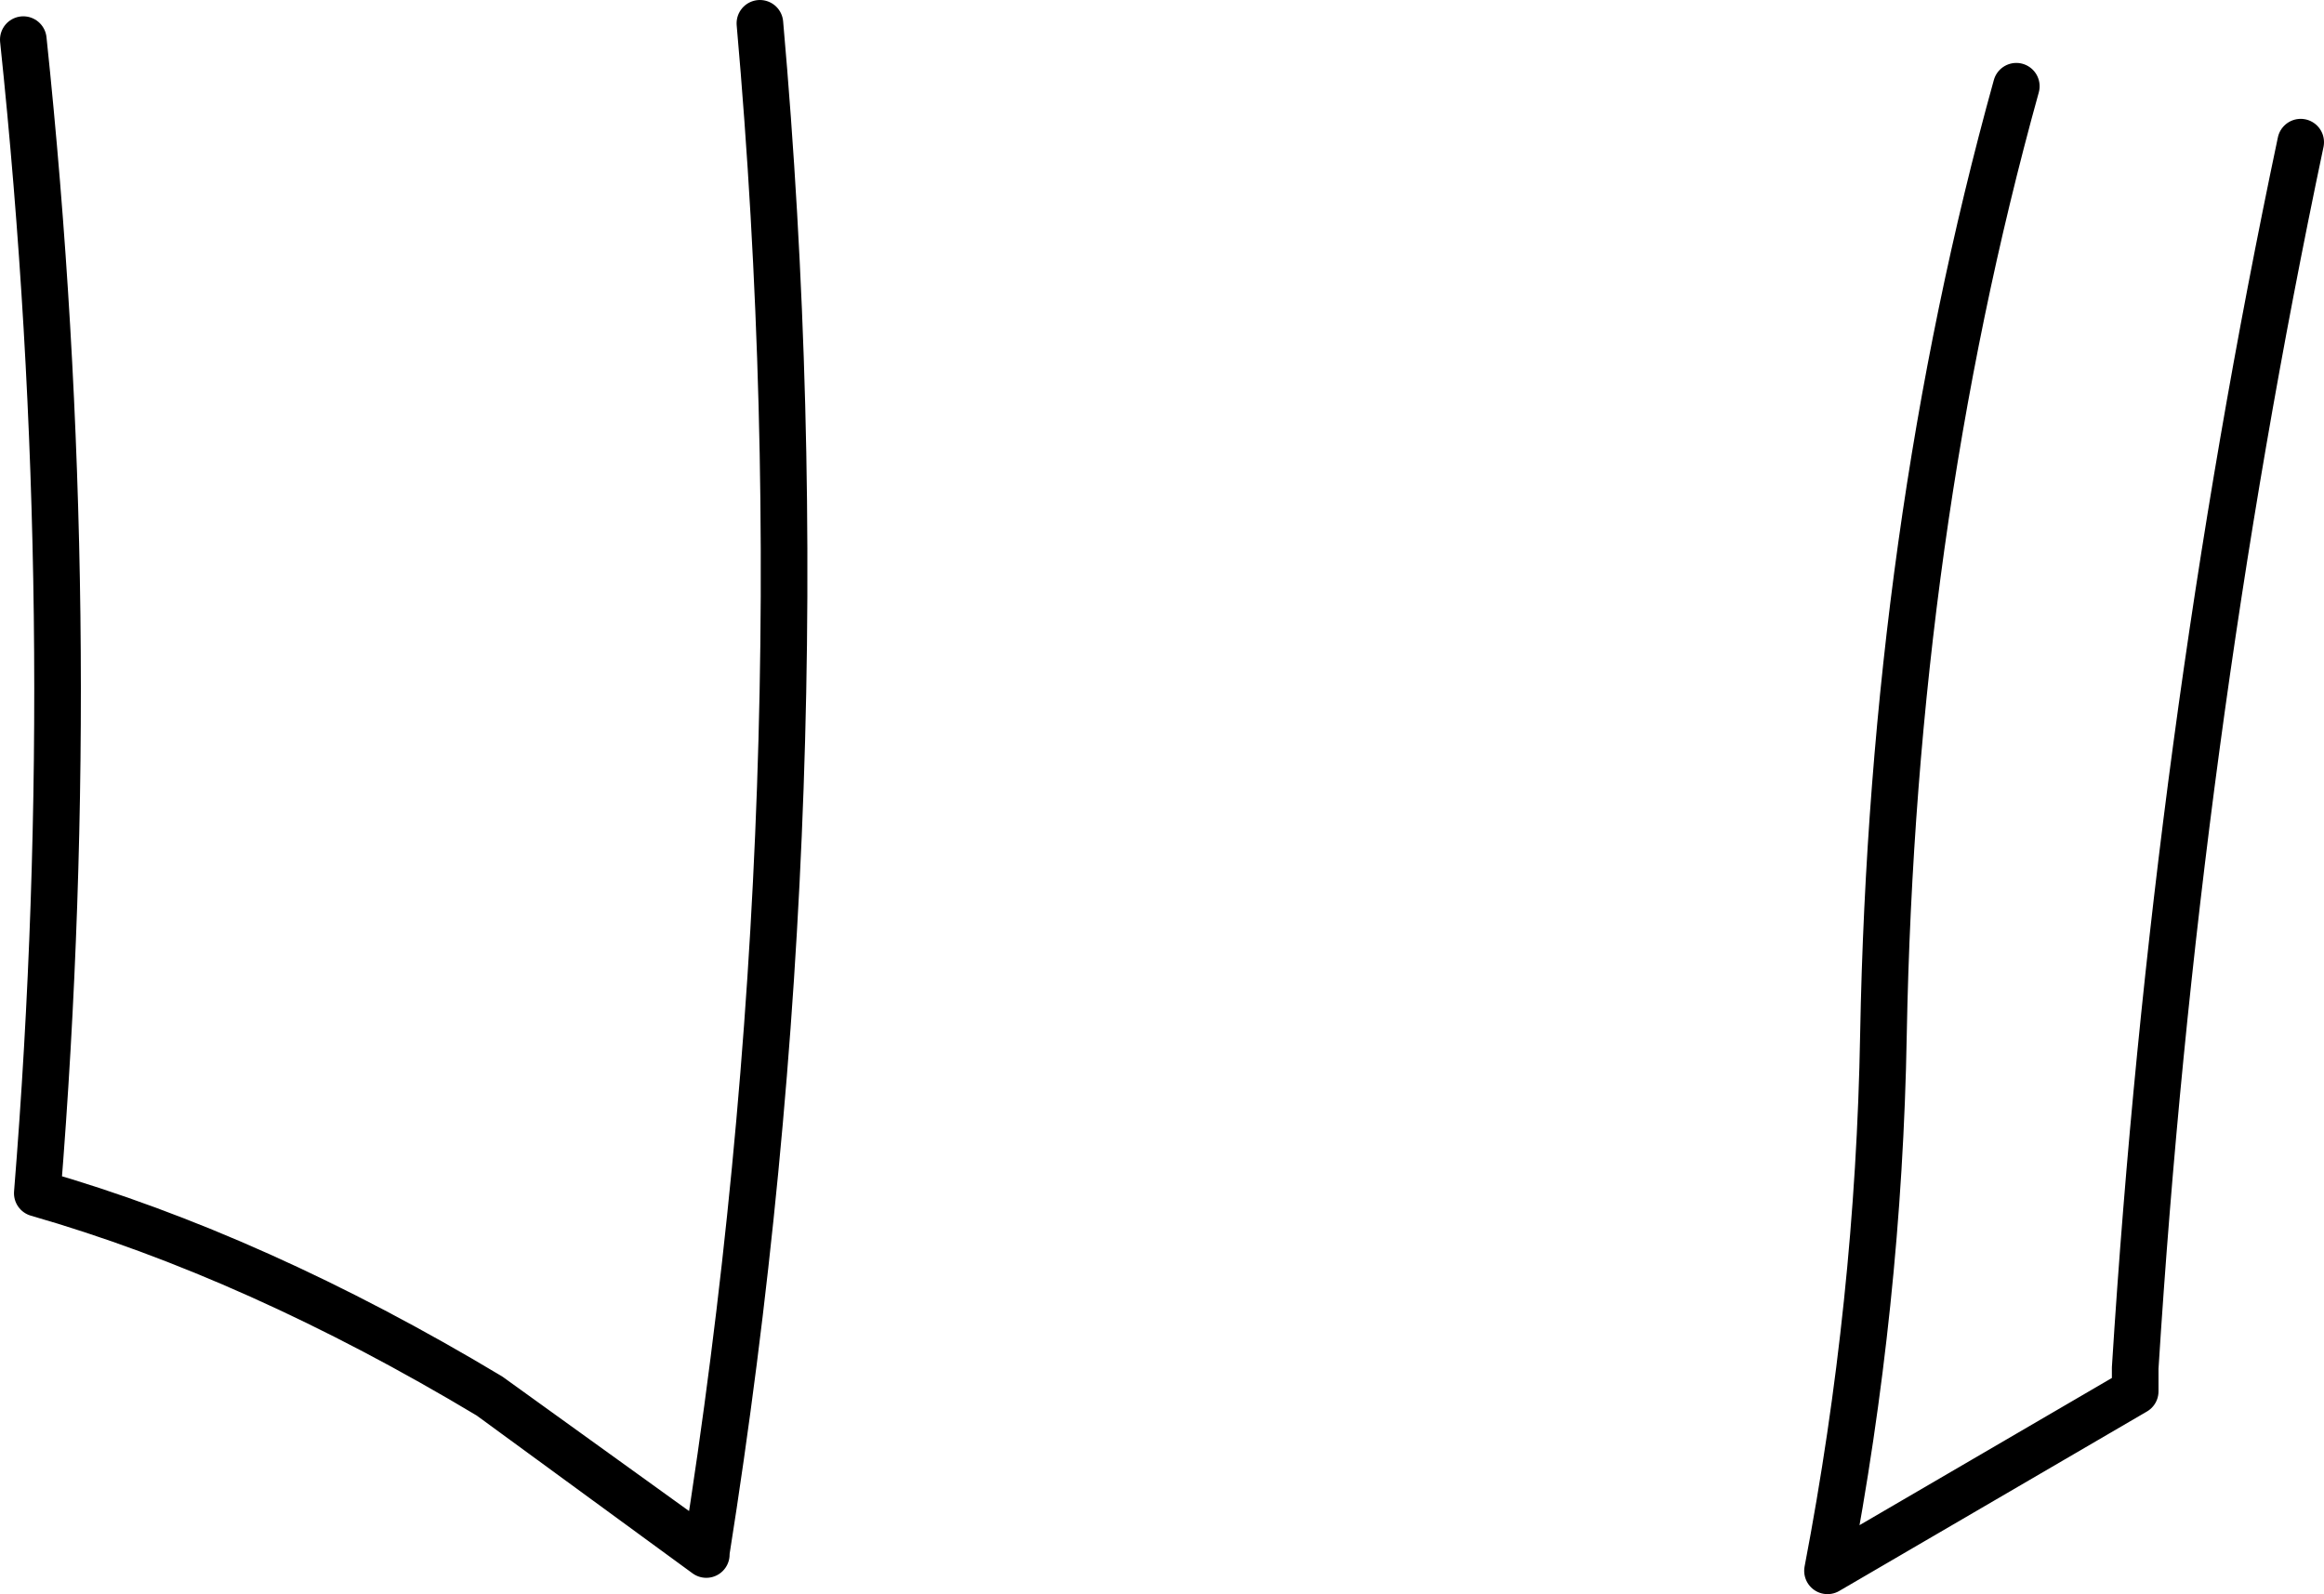 <?xml version="1.0" encoding="UTF-8" standalone="no"?>
<svg xmlns:xlink="http://www.w3.org/1999/xlink" height="34.2px" width="49.85px" xmlns="http://www.w3.org/2000/svg">
  <g transform="matrix(1.0, 0.0, 0.0, 1.0, -200.5, -228.1)">
    <path d="M243.75 229.95 Q241.1 239.5 240.9 250.3 240.8 256.05 239.7 261.8 L246.3 257.95 246.3 257.45 Q247.15 243.95 249.85 231.15 M211.0 258.05 L215.65 261.45 215.65 261.4 211.0 258.05 Q206.0 255.05 201.3 253.7 202.3 241.3 201.0 228.95 M216.8 228.6 Q218.25 245.0 215.65 261.4" fill="none" stroke="#000000" stroke-linecap="round" stroke-linejoin="round" stroke-width="1.0"/>
  </g>
</svg>
